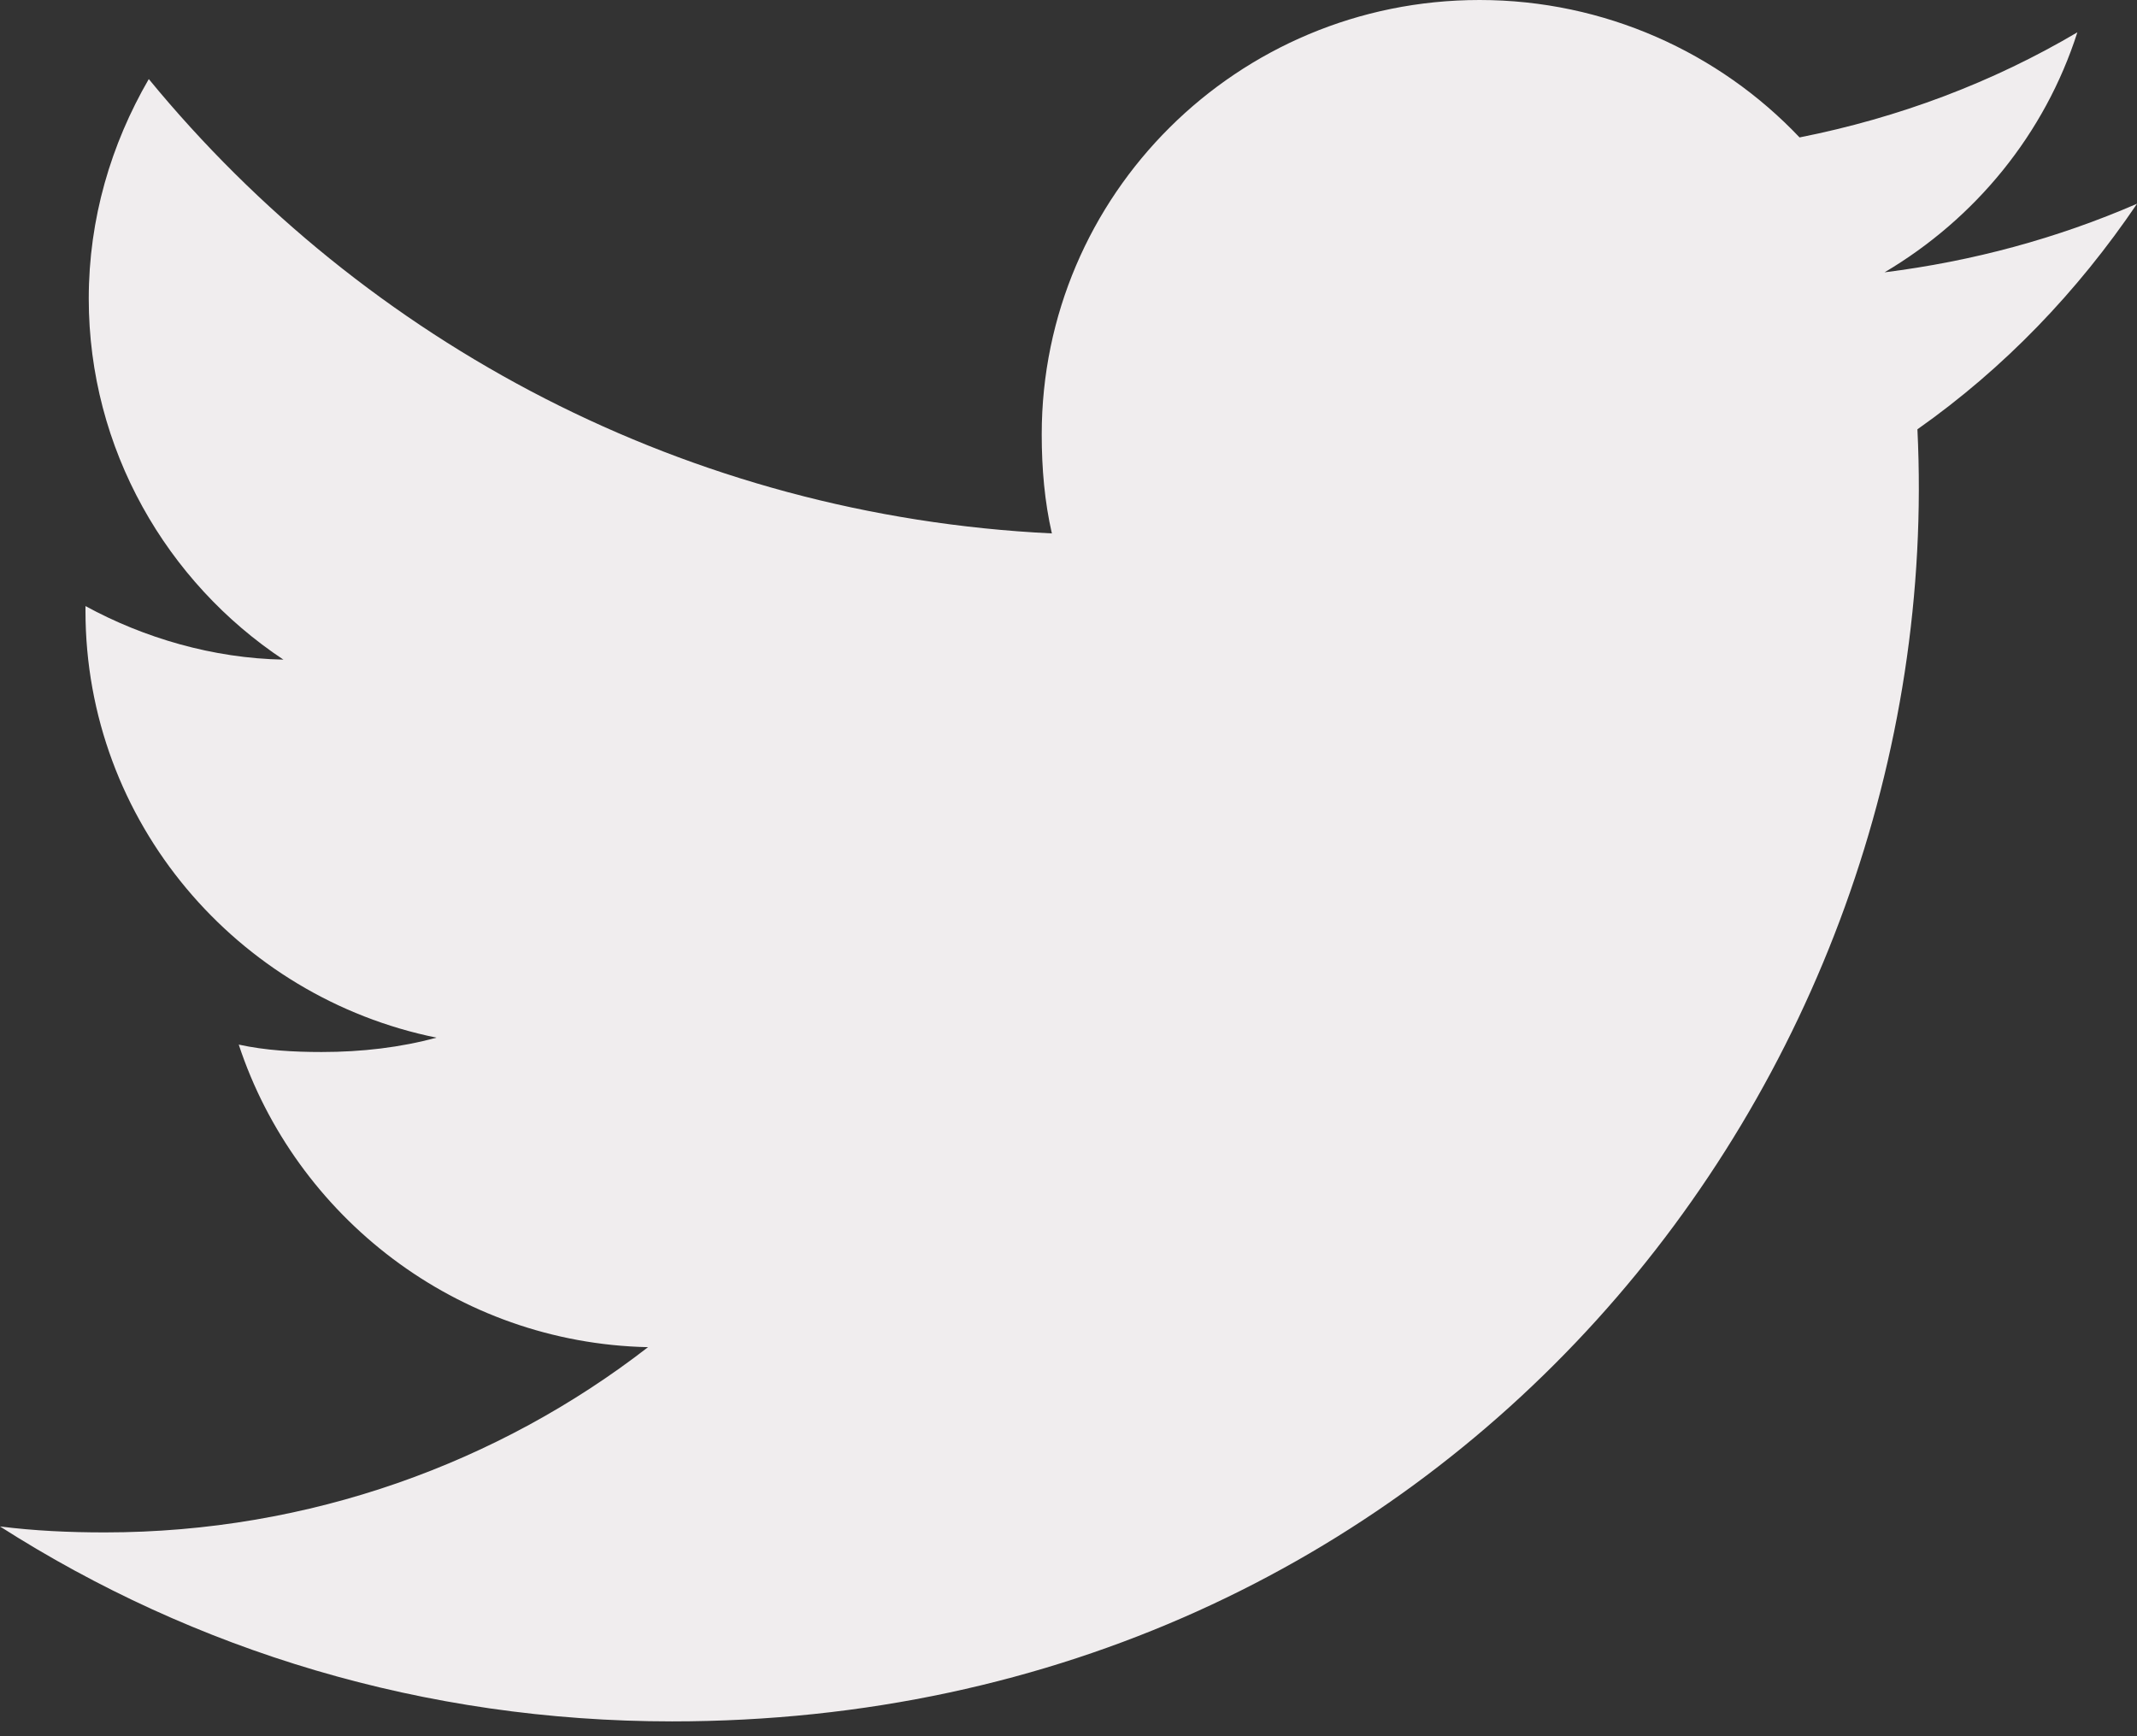 <svg width="32" height="26" viewBox="0 0 32 26" fill="none" xmlns="http://www.w3.org/2000/svg">
<rect x="0" y="0" width="32" height="26" fill="#333333" stroke="none"/>
<path d="M28.712 6.429C30.013 5.512 31.108 4.369 32 3.052V3.051C30.809 3.568 29.543 3.912 28.22 4.078C29.58 3.273 30.619 2.008 31.107 0.484C29.839 1.233 28.439 1.762 26.947 2.058C25.743 0.787 24.027 0 22.155 0C18.523 0 15.599 2.923 15.599 6.505C15.599 7.021 15.643 7.517 15.751 7.988C10.297 7.724 5.471 5.133 2.228 1.184C1.663 2.159 1.329 3.273 1.329 4.472C1.329 6.725 2.499 8.721 4.244 9.878C3.189 9.858 2.156 9.554 1.28 9.076V9.148C1.28 12.309 3.553 14.934 6.536 15.539C6.001 15.685 5.42 15.754 4.816 15.754C4.396 15.754 3.972 15.73 3.575 15.643C4.424 18.218 6.837 20.112 9.704 20.174C7.472 21.904 4.637 22.948 1.569 22.948C1.032 22.948 0.516 22.924 0 22.859C2.907 24.716 6.349 25.778 10.064 25.778C21.641 25.778 29.187 16.202 28.712 6.429Z" fill="#F0EDEE"/>
</svg>
